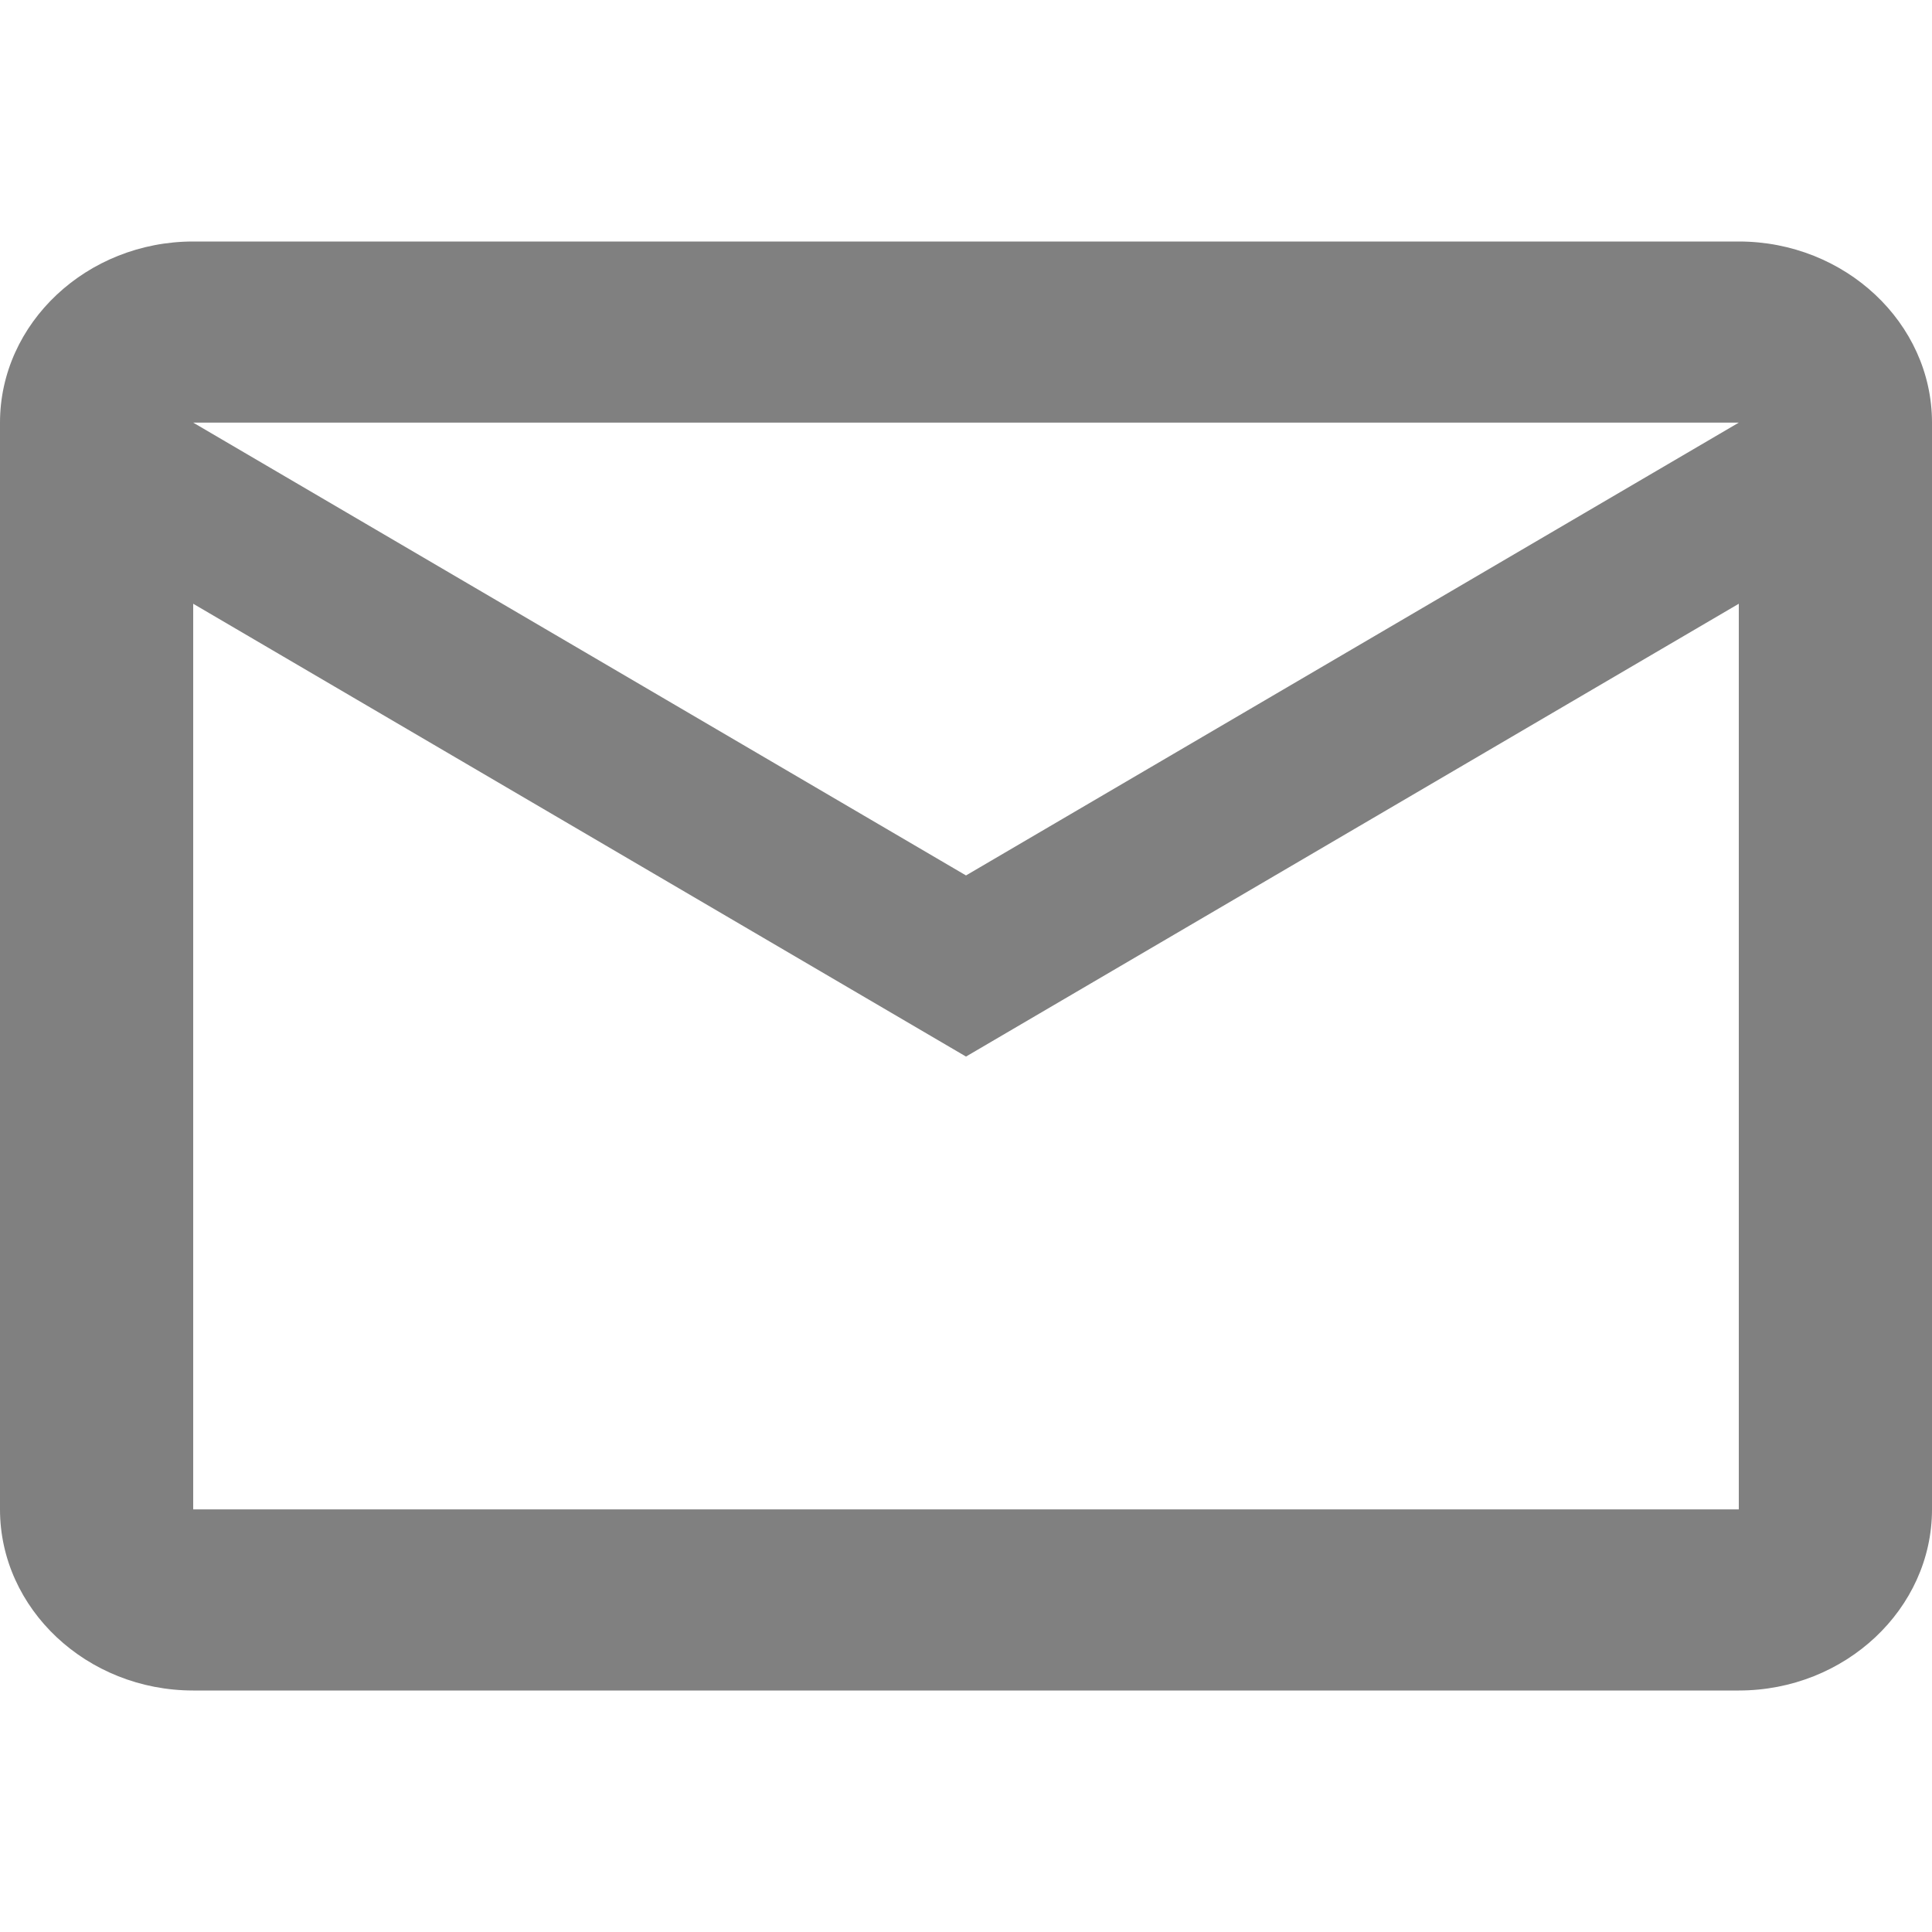 <svg width="16" height="16" viewBox="0 0 16 16" fill="none" xmlns="http://www.w3.org/2000/svg">
<path d="M16 3.5C16 2.675 15.28 2 14.4 2H1.6C0.72 2 0 2.675 0 3.5V12.5C0 13.325 0.72 14 1.6 14H14.4C15.28 14 16 13.325 16 12.5V3.5ZM14.4 3.5L8 7.25L1.6 3.5H14.4ZM14.4 12.5H1.6V5L8 8.75L14.4 5V12.5Z" fill="#808080"/>
</svg>
